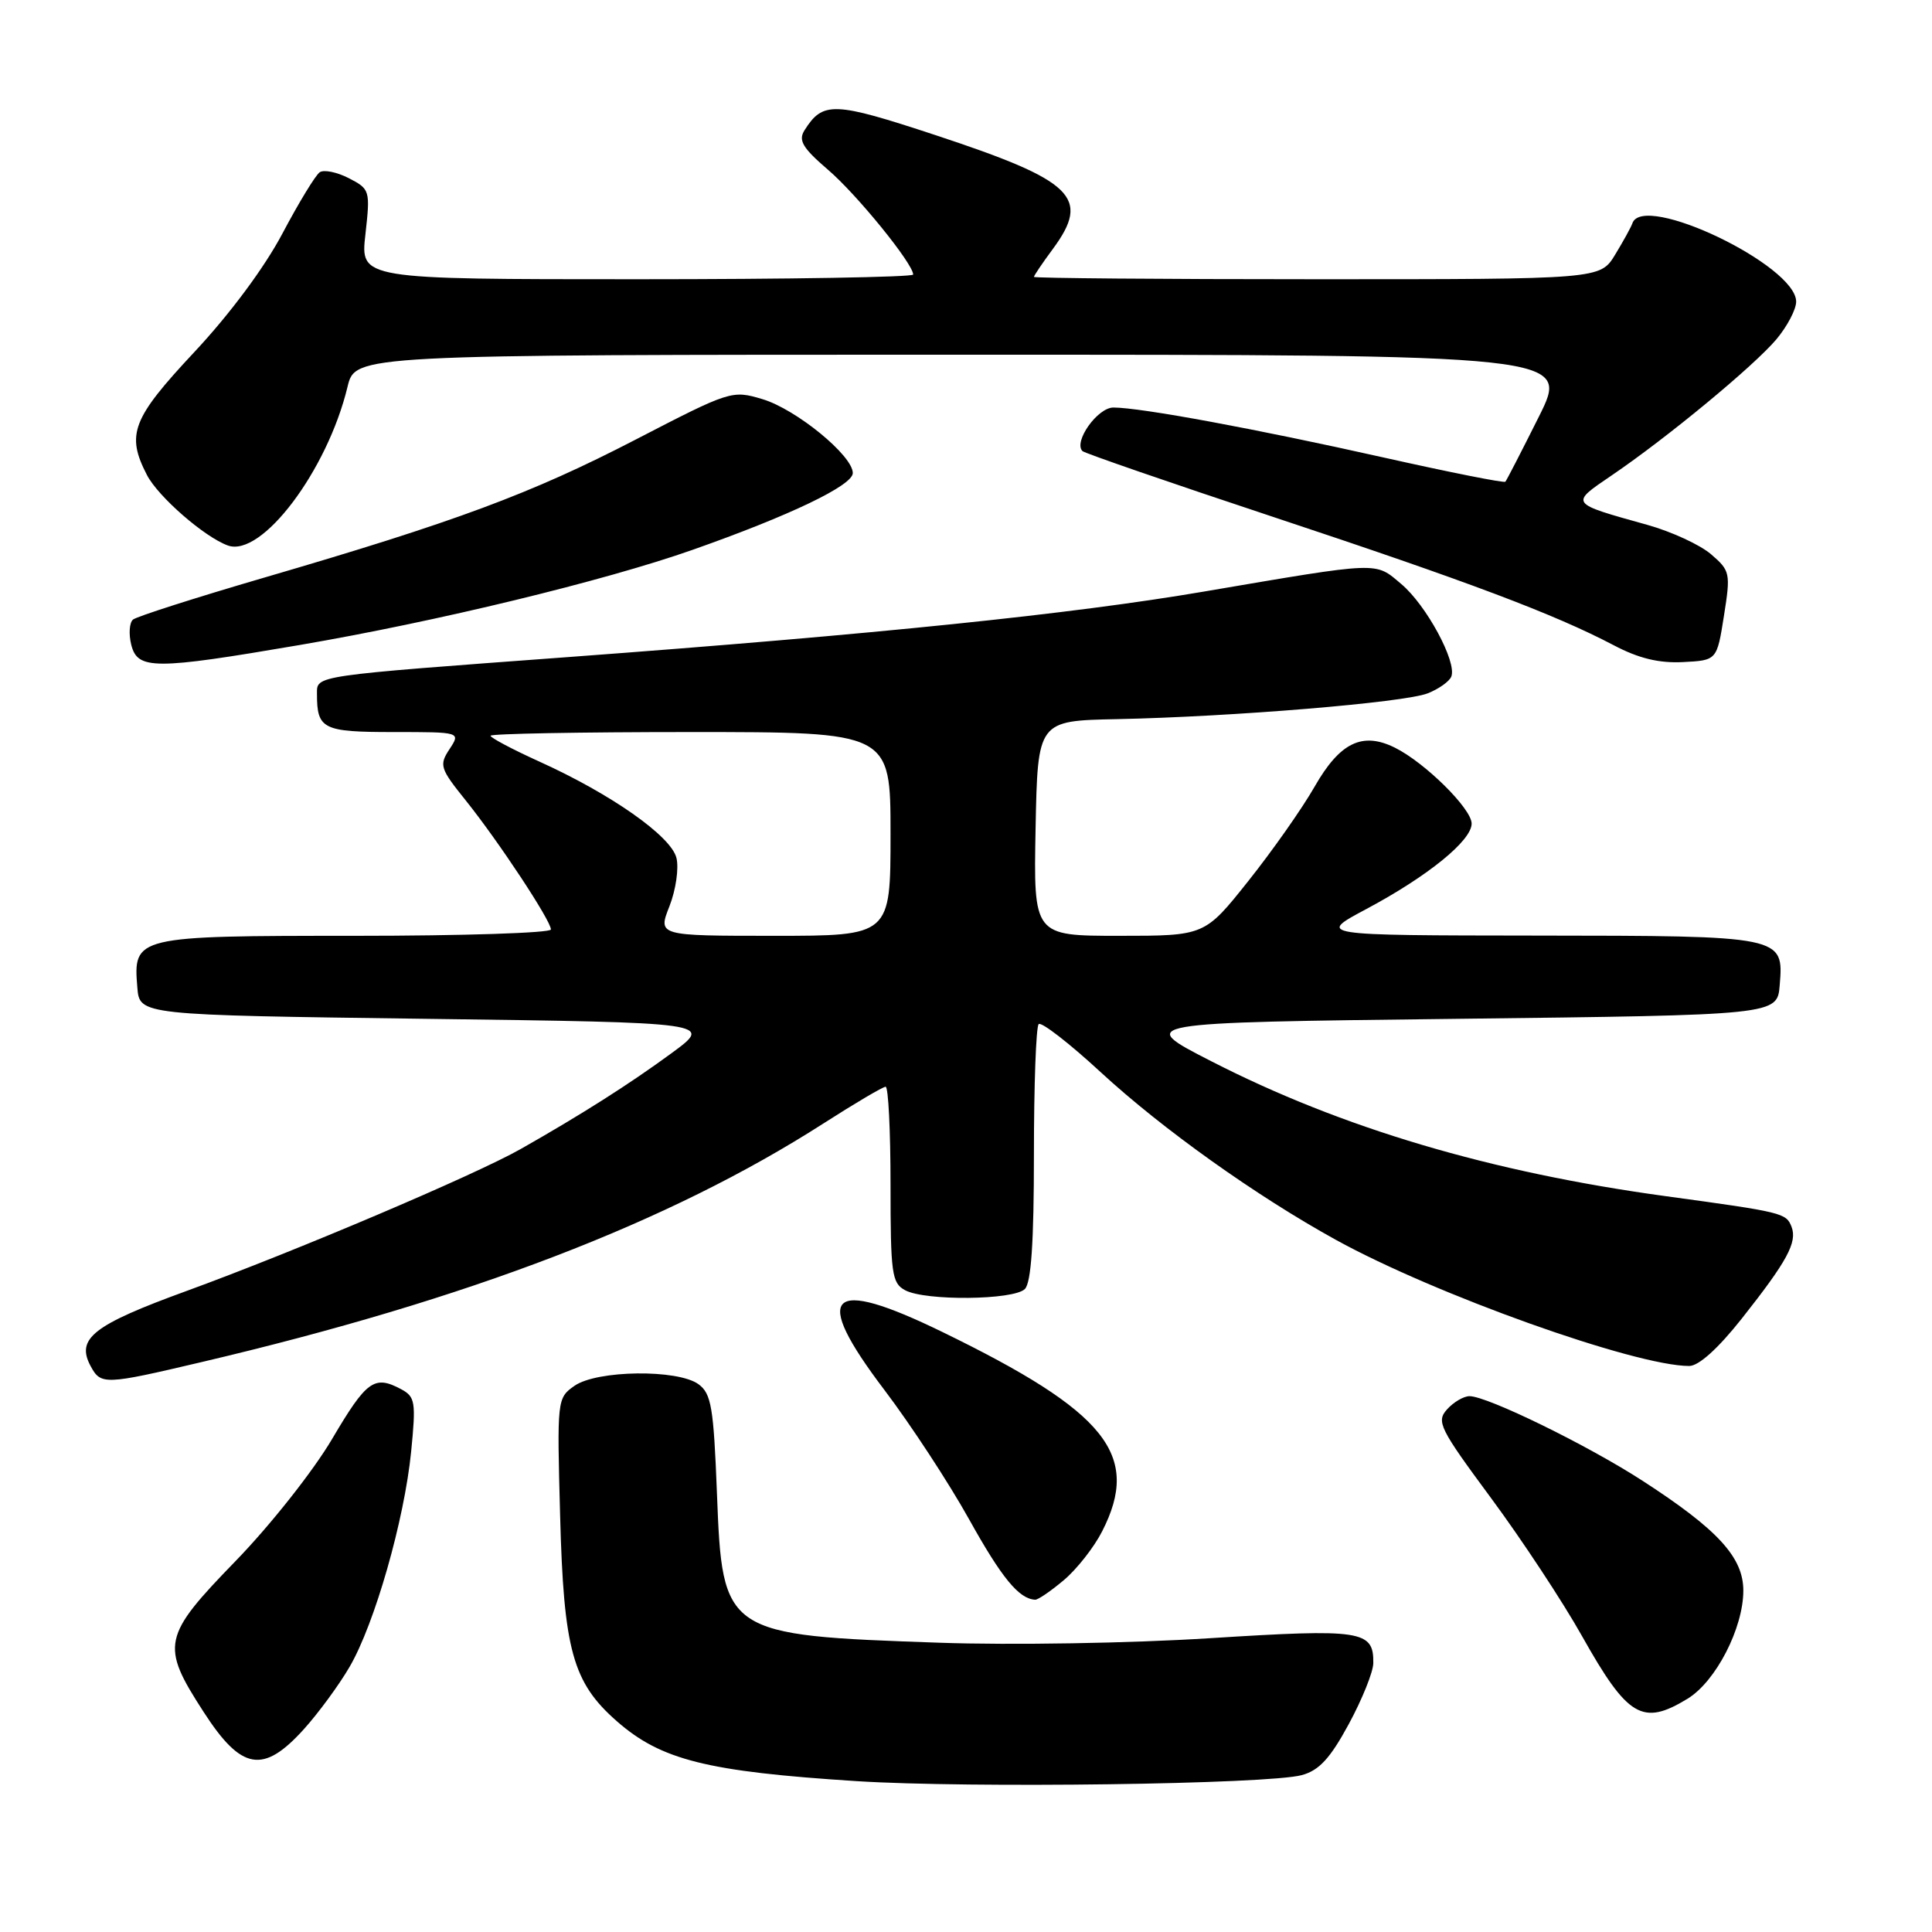 <?xml version="1.0" encoding="UTF-8" standalone="no"?>
<!DOCTYPE svg PUBLIC "-//W3C//DTD SVG 1.1//EN" "http://www.w3.org/Graphics/SVG/1.1/DTD/svg11.dtd" >
<svg xmlns="http://www.w3.org/2000/svg" xmlns:xlink="http://www.w3.org/1999/xlink" version="1.1" viewBox="0 0 256 256">
 <g >
 <path fill="currentColor"
d=" M 172.50 235.21 C 174.79 234.59 176.26 232.99 178.72 228.45 C 180.49 225.18 181.96 221.54 181.97 220.37 C 182.03 216.04 180.45 215.80 160.33 217.07 C 149.82 217.74 133.99 218.00 124.50 217.67 C 95.91 216.68 95.72 216.55 95.00 197.89 C 94.56 186.47 94.25 184.66 92.56 183.42 C 89.81 181.41 79.10 181.54 76.12 183.63 C 73.82 185.24 73.80 185.44 74.22 200.88 C 74.69 218.62 75.88 222.93 81.71 228.05 C 87.59 233.22 93.69 234.74 113.50 236.01 C 128.44 236.96 168.04 236.43 172.50 235.21 Z  M 40.27 229.12 C 42.19 226.99 44.92 223.28 46.32 220.87 C 49.64 215.19 53.58 201.41 54.48 192.33 C 55.13 185.77 55.02 185.08 53.16 184.08 C 49.60 182.18 48.59 182.90 44.00 190.68 C 41.51 194.91 35.82 202.10 31.25 206.81 C 21.50 216.85 21.25 217.99 26.98 226.84 C 31.99 234.60 34.87 235.10 40.27 229.12 Z  M 223.61 225.09 C 227.35 222.81 231.00 215.74 231.00 210.76 C 231.00 206.35 227.61 202.66 217.66 196.22 C 210.40 191.51 197.08 185.00 194.72 185.00 C 193.94 185.00 192.60 185.79 191.74 186.75 C 190.29 188.37 190.74 189.26 197.57 198.50 C 201.64 204.00 207.06 212.22 209.62 216.78 C 215.69 227.57 217.64 228.73 223.61 225.09 Z  M 140.97 209.37 C 142.68 207.93 144.97 205.02 146.04 202.91 C 151.21 192.79 146.64 187.09 124.86 176.49 C 109.71 169.11 107.46 171.36 117.19 184.18 C 120.66 188.76 125.70 196.45 128.39 201.28 C 132.74 209.10 135.02 211.87 137.17 211.97 C 137.54 211.99 139.25 210.82 140.97 209.37 Z  M 26.76 180.47 C 62.08 172.17 88.66 161.97 109.10 148.87 C 113.28 146.19 116.99 144.00 117.35 144.00 C 117.71 144.00 118.00 149.83 118.00 156.96 C 118.00 168.76 118.17 170.02 119.93 170.96 C 122.61 172.40 134.32 172.28 135.80 170.80 C 136.64 169.96 137.00 164.57 137.00 152.97 C 137.00 143.82 137.28 136.05 137.63 135.70 C 137.98 135.36 141.69 138.23 145.88 142.10 C 154.03 149.61 166.43 158.45 177.00 164.28 C 190.17 171.54 216.66 181.00 223.83 181.00 C 225.09 181.00 227.66 178.68 230.77 174.75 C 236.82 167.10 238.17 164.61 237.39 162.56 C 236.68 160.73 236.25 160.62 220.80 158.51 C 197.54 155.34 177.77 149.47 160.50 140.62 C 150.50 135.50 150.50 135.50 193.00 135.00 C 235.50 134.50 235.50 134.50 235.82 130.54 C 236.36 124.01 236.34 124.00 203.56 123.97 C 174.50 123.94 174.50 123.94 181.05 120.45 C 189.20 116.10 195.00 111.39 195.00 109.13 C 195.00 107.16 188.82 101.05 184.83 99.07 C 180.52 96.93 177.54 98.38 174.19 104.24 C 172.54 107.13 168.58 112.76 165.40 116.75 C 159.63 124.00 159.63 124.00 148.29 124.00 C 136.95 124.00 136.95 124.00 137.22 109.75 C 137.50 95.50 137.50 95.50 148.00 95.29 C 163.36 94.97 186.09 93.09 189.18 91.87 C 190.65 91.29 192.06 90.29 192.31 89.64 C 193.06 87.69 188.98 80.16 185.68 77.39 C 182.15 74.41 183.12 74.37 159.50 78.39 C 142.02 81.37 116.09 84.04 75.50 87.05 C 41.30 89.58 42.00 89.48 42.00 91.94 C 42.00 96.62 42.76 97.00 52.13 97.00 C 61.05 97.00 61.05 97.00 59.56 99.27 C 58.17 101.38 58.31 101.83 61.68 106.02 C 66.04 111.45 73.00 121.99 73.00 123.16 C 73.00 123.62 61.33 124.00 47.07 124.00 C 17.89 124.00 17.63 124.06 18.20 130.87 C 18.50 134.50 18.50 134.50 56.50 135.00 C 94.50 135.50 94.50 135.50 89.00 139.54 C 83.38 143.66 77.02 147.70 68.98 152.26 C 62.84 155.73 39.11 165.81 24.69 171.07 C 12.34 175.57 10.05 177.36 12.00 181.00 C 13.36 183.53 13.82 183.52 26.76 180.47 Z  M 39.69 85.47 C 57.81 82.37 80.05 76.98 91.76 72.86 C 104.68 68.31 113.00 64.32 113.00 62.68 C 113.00 60.37 105.50 54.23 101.03 52.89 C 96.99 51.68 96.76 51.76 84.22 58.25 C 70.39 65.41 60.35 69.14 35.00 76.54 C 25.93 79.19 18.11 81.69 17.62 82.10 C 17.14 82.52 17.04 84.01 17.39 85.43 C 18.23 88.76 20.39 88.77 39.69 85.47 Z  M 228.43 81.61 C 229.33 75.94 229.26 75.62 226.72 73.44 C 225.27 72.19 221.48 70.44 218.29 69.55 C 207.90 66.65 207.99 66.78 213.56 62.99 C 220.91 58.00 232.42 48.48 235.39 44.95 C 236.82 43.24 238.00 41.00 238.00 39.97 C 238.00 35.16 217.70 25.44 216.30 29.59 C 216.13 30.09 215.10 31.96 214.01 33.75 C 212.03 37.00 212.03 37.00 174.51 37.00 C 153.88 37.00 137.00 36.86 137.00 36.69 C 137.00 36.53 138.12 34.86 139.50 33.00 C 144.56 26.14 142.32 23.97 123.94 17.90 C 110.44 13.45 109.04 13.40 106.59 17.28 C 105.76 18.61 106.36 19.61 109.70 22.48 C 113.53 25.75 121.00 34.95 121.00 36.38 C 121.00 36.72 104.52 37.00 84.37 37.00 C 47.74 37.00 47.74 37.00 48.42 31.05 C 49.07 25.23 49.02 25.06 46.24 23.62 C 44.67 22.81 42.93 22.45 42.37 22.82 C 41.81 23.20 39.59 26.85 37.43 30.93 C 35.05 35.44 30.45 41.63 25.75 46.65 C 17.49 55.48 16.69 57.56 19.47 62.94 C 20.96 65.82 27.09 71.16 30.19 72.28 C 34.67 73.90 43.38 62.35 46.05 51.25 C 47.08 47.00 47.08 47.00 127.55 47.00 C 208.02 47.00 208.02 47.00 203.89 55.25 C 201.62 59.79 199.63 63.65 199.47 63.83 C 199.30 64.02 192.04 62.57 183.33 60.62 C 166.39 56.82 151.12 54.00 147.53 54.00 C 145.43 54.00 142.21 58.54 143.43 59.77 C 143.71 60.05 155.09 63.98 168.72 68.50 C 194.61 77.09 205.99 81.38 213.83 85.50 C 217.13 87.24 219.82 87.89 223.00 87.73 C 227.50 87.50 227.50 87.50 228.43 81.61 Z  M 88.71 120.07 C 89.56 117.90 89.97 115.03 89.63 113.67 C 88.91 110.79 81.00 105.23 71.46 100.91 C 67.91 99.30 65.00 97.76 65.00 97.49 C 65.00 97.22 76.92 97.00 91.50 97.00 C 118.00 97.00 118.00 97.00 118.00 110.50 C 118.00 124.00 118.00 124.00 102.58 124.00 C 87.16 124.00 87.16 124.00 88.71 120.07 Z "/>
</g>
</svg>